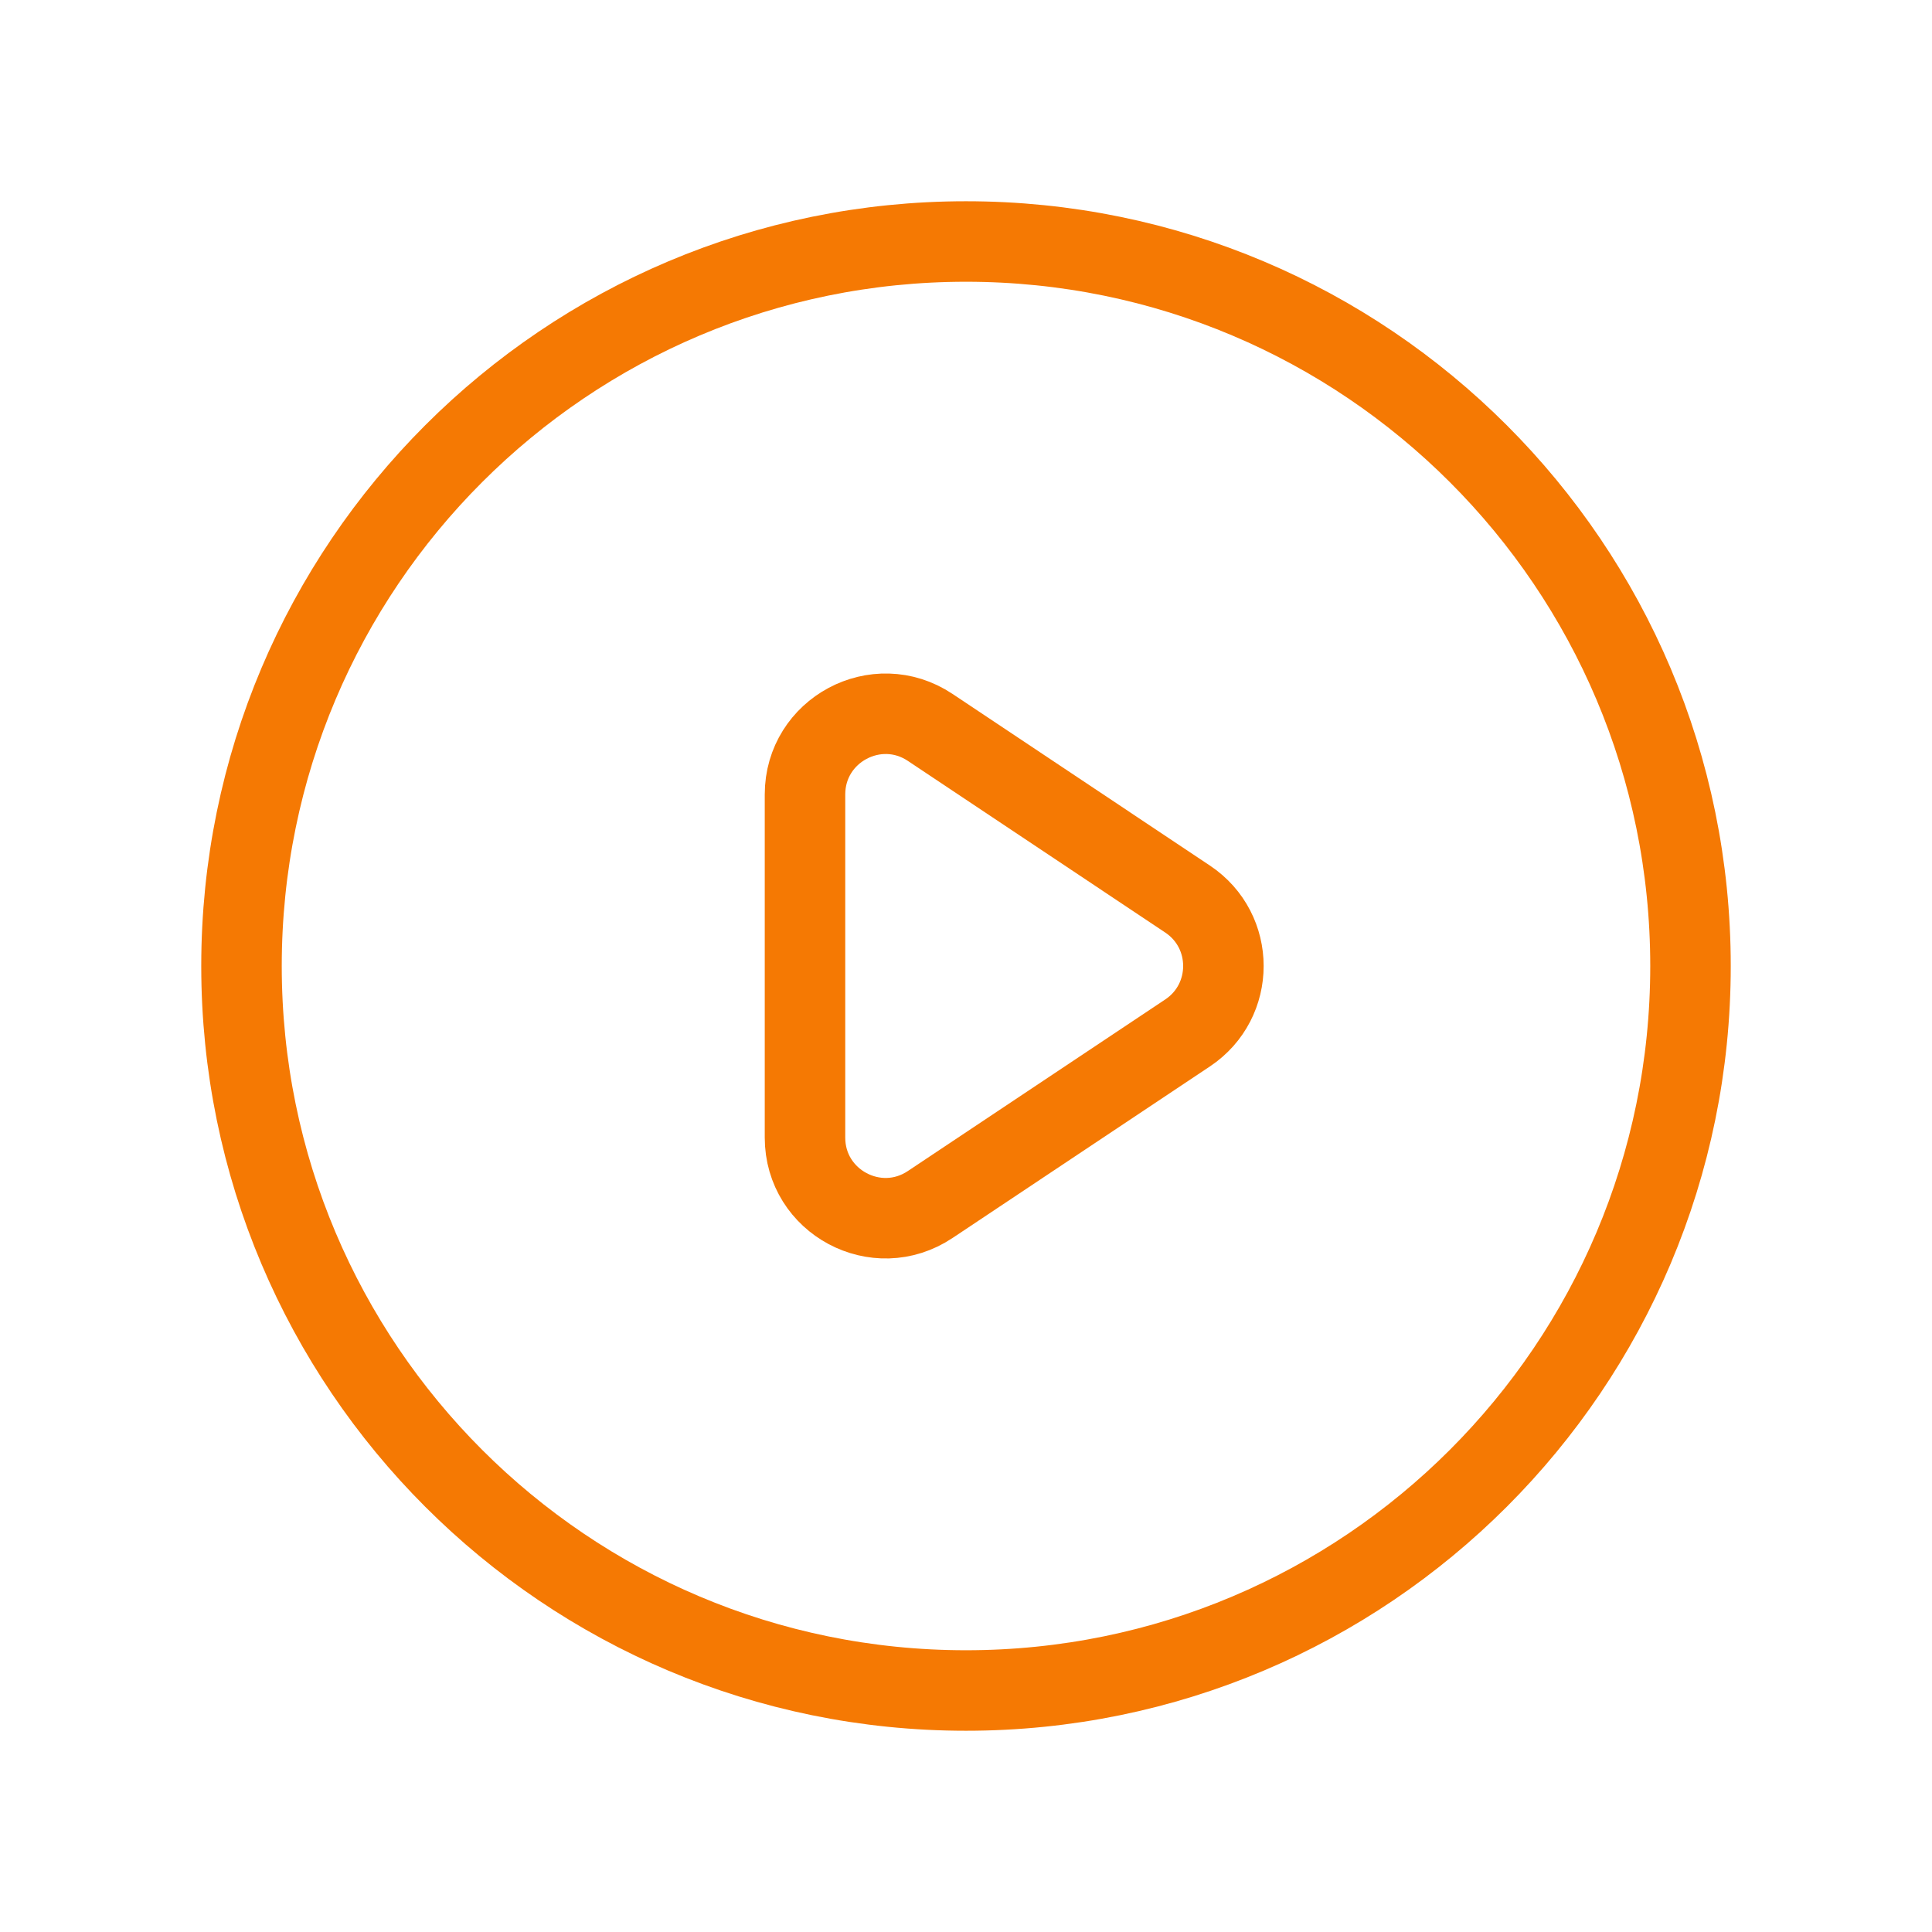 <svg xmlns="http://www.w3.org/2000/svg" width="24" height="24" fill="none" viewBox="0 0 24 24"><path stroke="#F57903" strokeLinecap="round" strokeLinejoin="round" strokeWidth="2" d="M14.752 11.168L11.555 9.036C10.89 8.593 10 9.07 10 9.869V14.132C10 14.93 10.89 15.407 11.555 14.963L14.752 12.832C15.346 12.436 15.346 11.564 14.752 11.168Z"/><path stroke="#F57903" strokeLinecap="round" strokeLinejoin="round" strokeWidth="2" d="M21 12C21 16.971 16.971 21 12 21C7.029 21 3 16.971 3 12C3 7.029 7.029 3 12 3C16.971 3 21 7.029 21 12Z"/></svg>